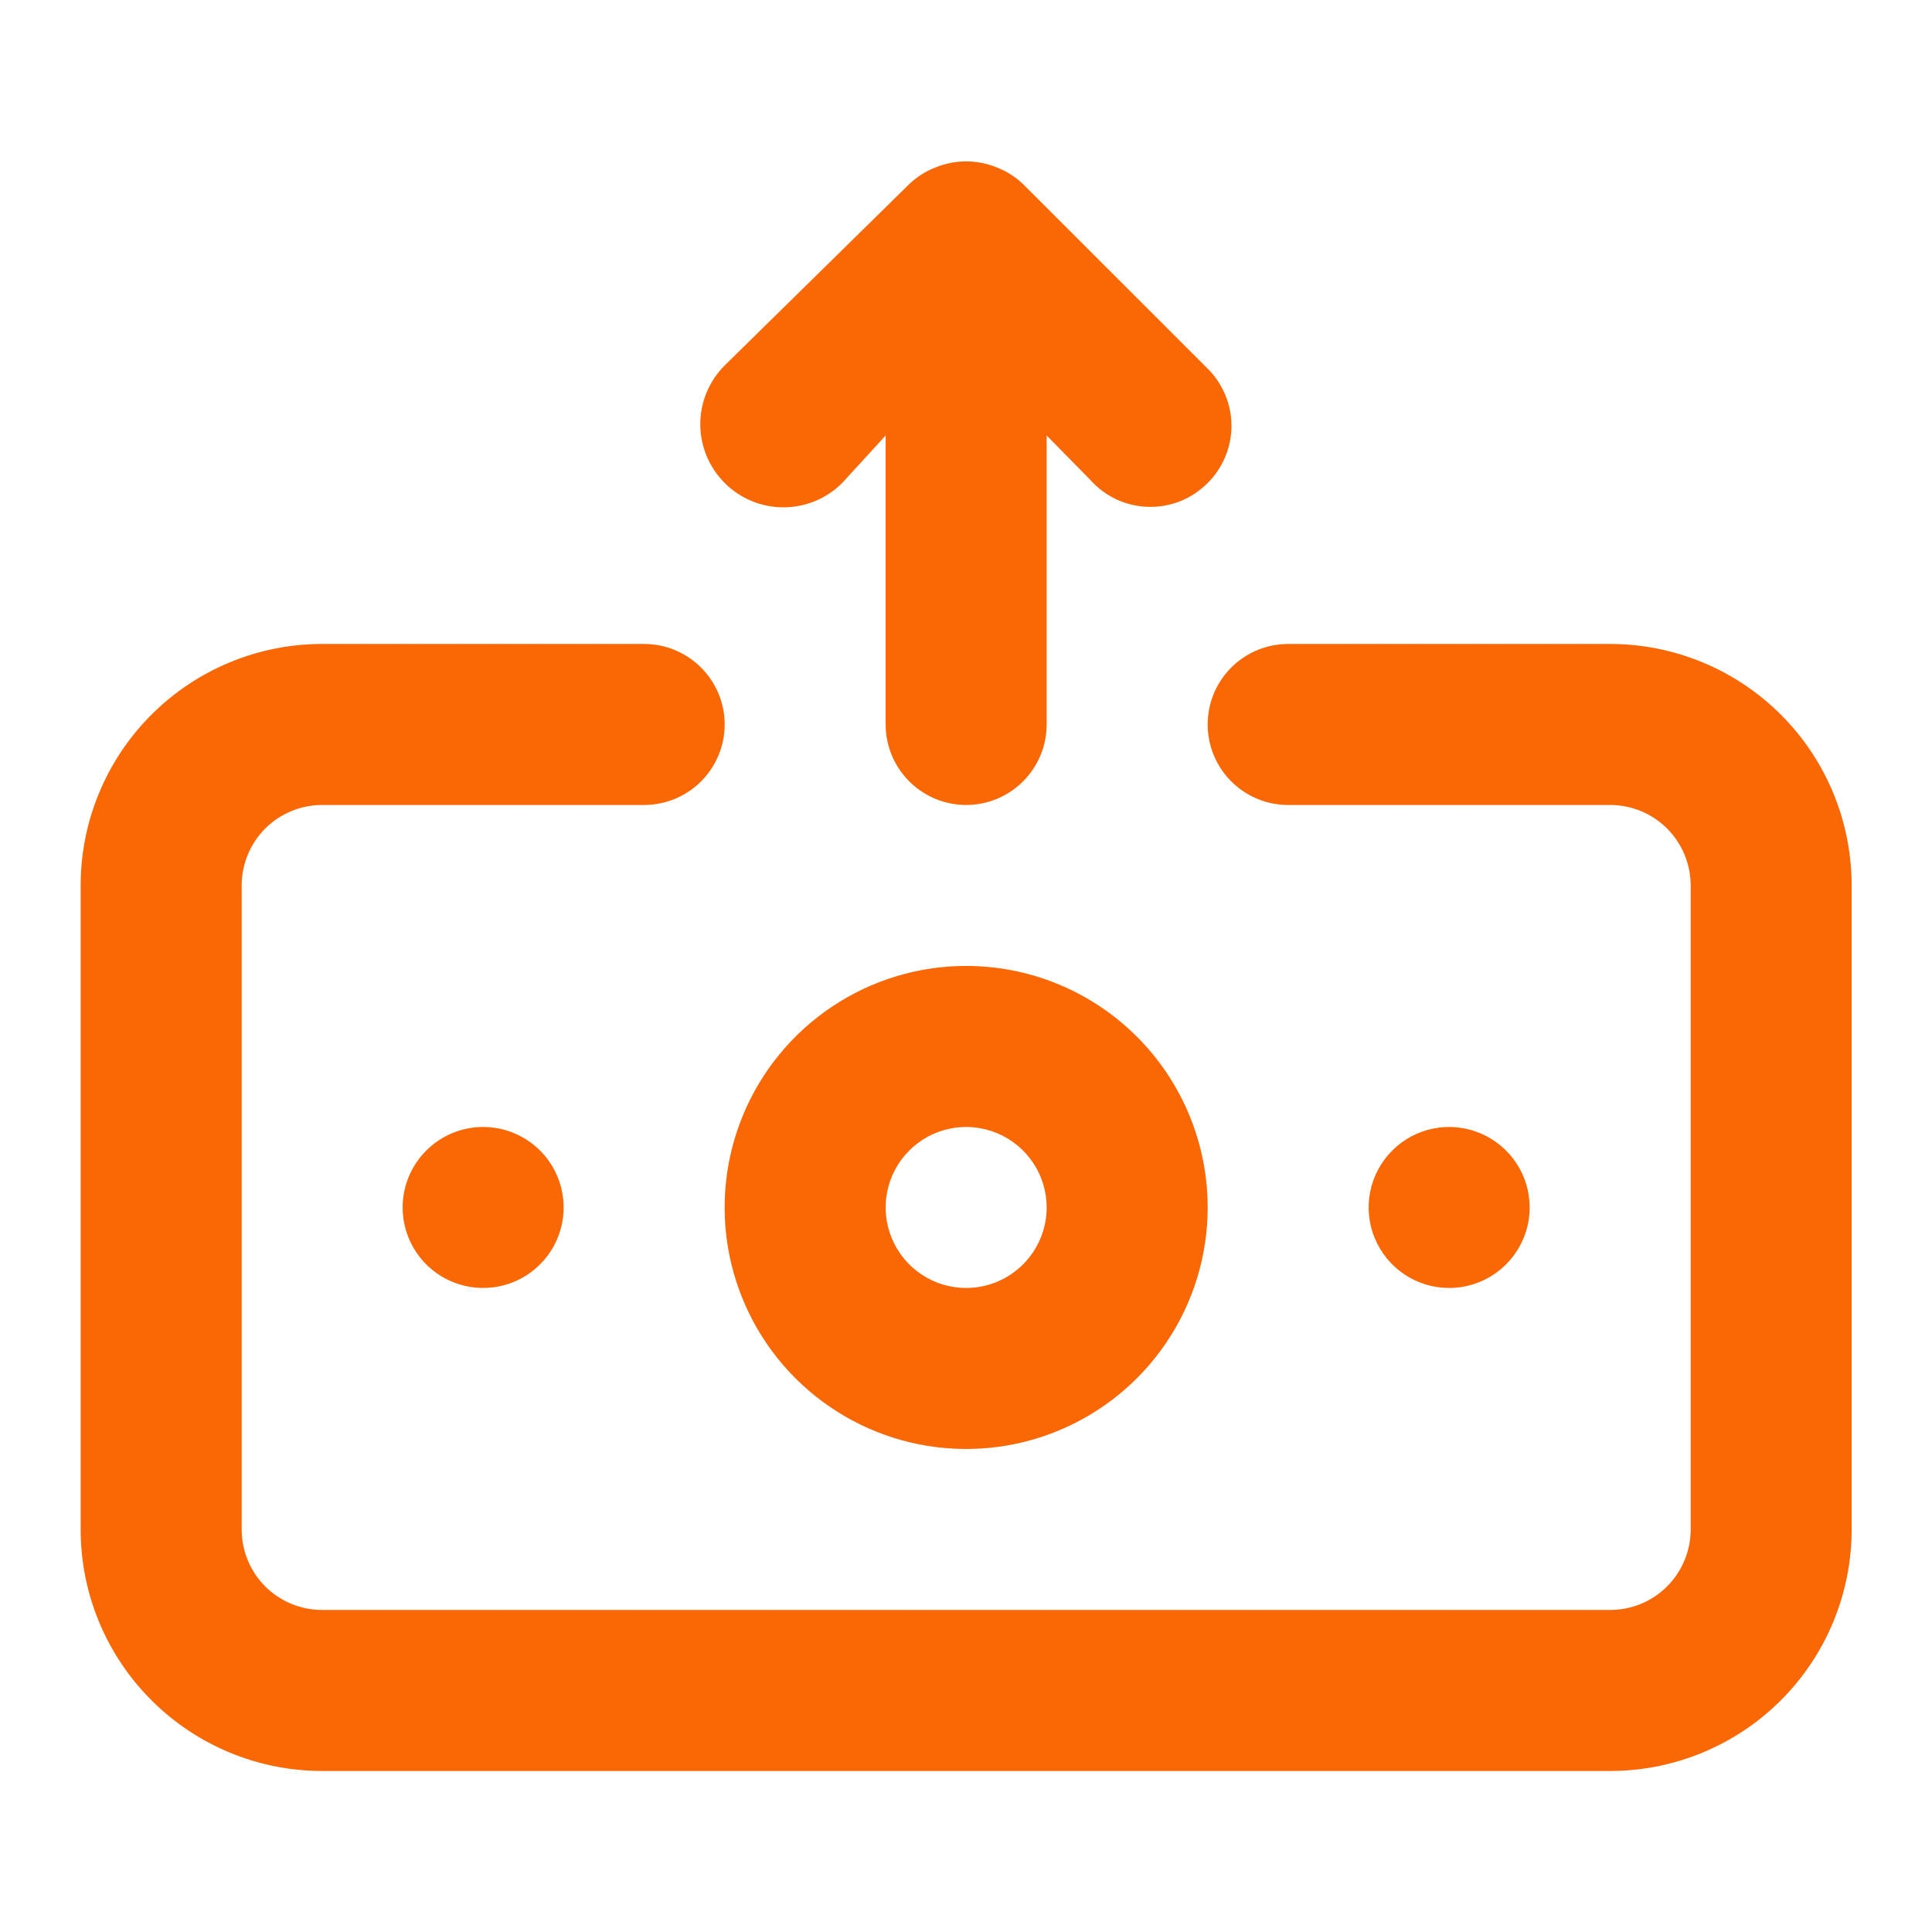 <svg width="32" height="32" viewBox="0 0 32 32" fill="none" xmlns="http://www.w3.org/2000/svg">
<g id="Tapcash/ic_common_money_out">
<path id="Icon" d="M13.949 8L14.669 7.213V11.999C14.669 12.353 14.81 12.692 15.06 12.942C15.31 13.192 15.649 13.333 16.003 13.333C16.356 13.333 16.695 13.192 16.945 12.942C17.195 12.692 17.336 12.353 17.336 11.999V7.213L18.056 7.946C18.177 8.083 18.325 8.193 18.49 8.271C18.656 8.348 18.835 8.39 19.018 8.395C19.2 8.4 19.382 8.368 19.551 8.3C19.721 8.232 19.874 8.129 20.003 8C20.128 7.876 20.227 7.728 20.294 7.566C20.362 7.403 20.397 7.229 20.397 7.053C20.397 6.877 20.362 6.703 20.294 6.54C20.227 6.378 20.128 6.23 20.003 6.106L16.949 3.053C16.823 2.931 16.673 2.836 16.509 2.773C16.185 2.64 15.821 2.64 15.496 2.773C15.332 2.836 15.183 2.931 15.056 3.053L12.003 6.053C11.745 6.311 11.599 6.661 11.599 7.026C11.599 7.391 11.745 7.741 12.003 8C12.261 8.258 12.611 8.403 12.976 8.403C13.341 8.403 13.691 8.258 13.949 8ZM16.003 15.999C15.211 15.999 14.438 16.234 13.78 16.674C13.123 17.113 12.61 17.738 12.307 18.469C12.004 19.2 11.925 20.004 12.079 20.78C12.234 21.556 12.615 22.269 13.174 22.828C13.734 23.387 14.446 23.768 15.222 23.923C15.998 24.077 16.802 23.998 17.533 23.695C18.264 23.392 18.889 22.88 19.328 22.222C19.768 21.564 20.003 20.791 20.003 20C20.003 18.939 19.581 17.921 18.831 17.171C18.081 16.421 17.064 15.999 16.003 15.999ZM16.003 21.333C15.739 21.333 15.481 21.255 15.262 21.108C15.043 20.962 14.872 20.753 14.771 20.51C14.67 20.266 14.643 19.998 14.695 19.739C14.746 19.481 14.873 19.243 15.06 19.057C15.246 18.87 15.484 18.743 15.742 18.692C16.001 18.64 16.269 18.667 16.513 18.768C16.756 18.869 16.965 19.04 17.111 19.259C17.258 19.478 17.336 19.736 17.336 20C17.336 20.353 17.195 20.692 16.945 20.942C16.695 21.192 16.356 21.333 16.003 21.333ZM6.669 20C6.669 20.263 6.747 20.521 6.894 20.74C7.04 20.96 7.249 21.131 7.492 21.231C7.736 21.332 8.004 21.359 8.263 21.307C8.521 21.256 8.759 21.129 8.945 20.942C9.132 20.756 9.259 20.518 9.31 20.26C9.362 20.001 9.335 19.733 9.234 19.489C9.134 19.246 8.963 19.037 8.743 18.891C8.524 18.744 8.266 18.666 8.003 18.666C7.649 18.666 7.31 18.807 7.06 19.057C6.81 19.307 6.669 19.646 6.669 20ZM25.336 20C25.336 19.736 25.258 19.478 25.111 19.259C24.965 19.04 24.756 18.869 24.513 18.768C24.269 18.667 24.001 18.64 23.742 18.692C23.484 18.743 23.246 18.87 23.06 19.057C22.873 19.243 22.746 19.481 22.695 19.739C22.643 19.998 22.67 20.266 22.771 20.51C22.872 20.753 23.043 20.962 23.262 21.108C23.481 21.255 23.739 21.333 24.003 21.333C24.356 21.333 24.695 21.192 24.945 20.942C25.195 20.692 25.336 20.353 25.336 20ZM26.669 10.666H21.336C20.982 10.666 20.643 10.807 20.393 11.057C20.143 11.307 20.003 11.646 20.003 11.999C20.003 12.353 20.143 12.692 20.393 12.942C20.643 13.192 20.982 13.333 21.336 13.333H26.669C27.023 13.333 27.362 13.473 27.612 13.723C27.862 13.973 28.003 14.313 28.003 14.666V25.333C28.003 25.686 27.862 26.026 27.612 26.276C27.362 26.526 27.023 26.666 26.669 26.666H5.336C4.982 26.666 4.643 26.526 4.393 26.276C4.143 26.026 4.003 25.686 4.003 25.333V14.666C4.003 14.313 4.143 13.973 4.393 13.723C4.643 13.473 4.982 13.333 5.336 13.333H10.669C11.023 13.333 11.362 13.192 11.612 12.942C11.862 12.692 12.003 12.353 12.003 11.999C12.003 11.646 11.862 11.307 11.612 11.057C11.362 10.807 11.023 10.666 10.669 10.666H5.336C4.275 10.666 3.258 11.088 2.508 11.838C1.757 12.588 1.336 13.605 1.336 14.666V25.333C1.336 26.394 1.757 27.411 2.508 28.161C3.258 28.911 4.275 29.333 5.336 29.333H26.669C27.73 29.333 28.748 28.911 29.498 28.161C30.248 27.411 30.669 26.394 30.669 25.333V14.666C30.669 13.605 30.248 12.588 29.498 11.838C28.748 11.088 27.73 10.666 26.669 10.666Z" fill="#FA6805"/>
</g>
</svg>
